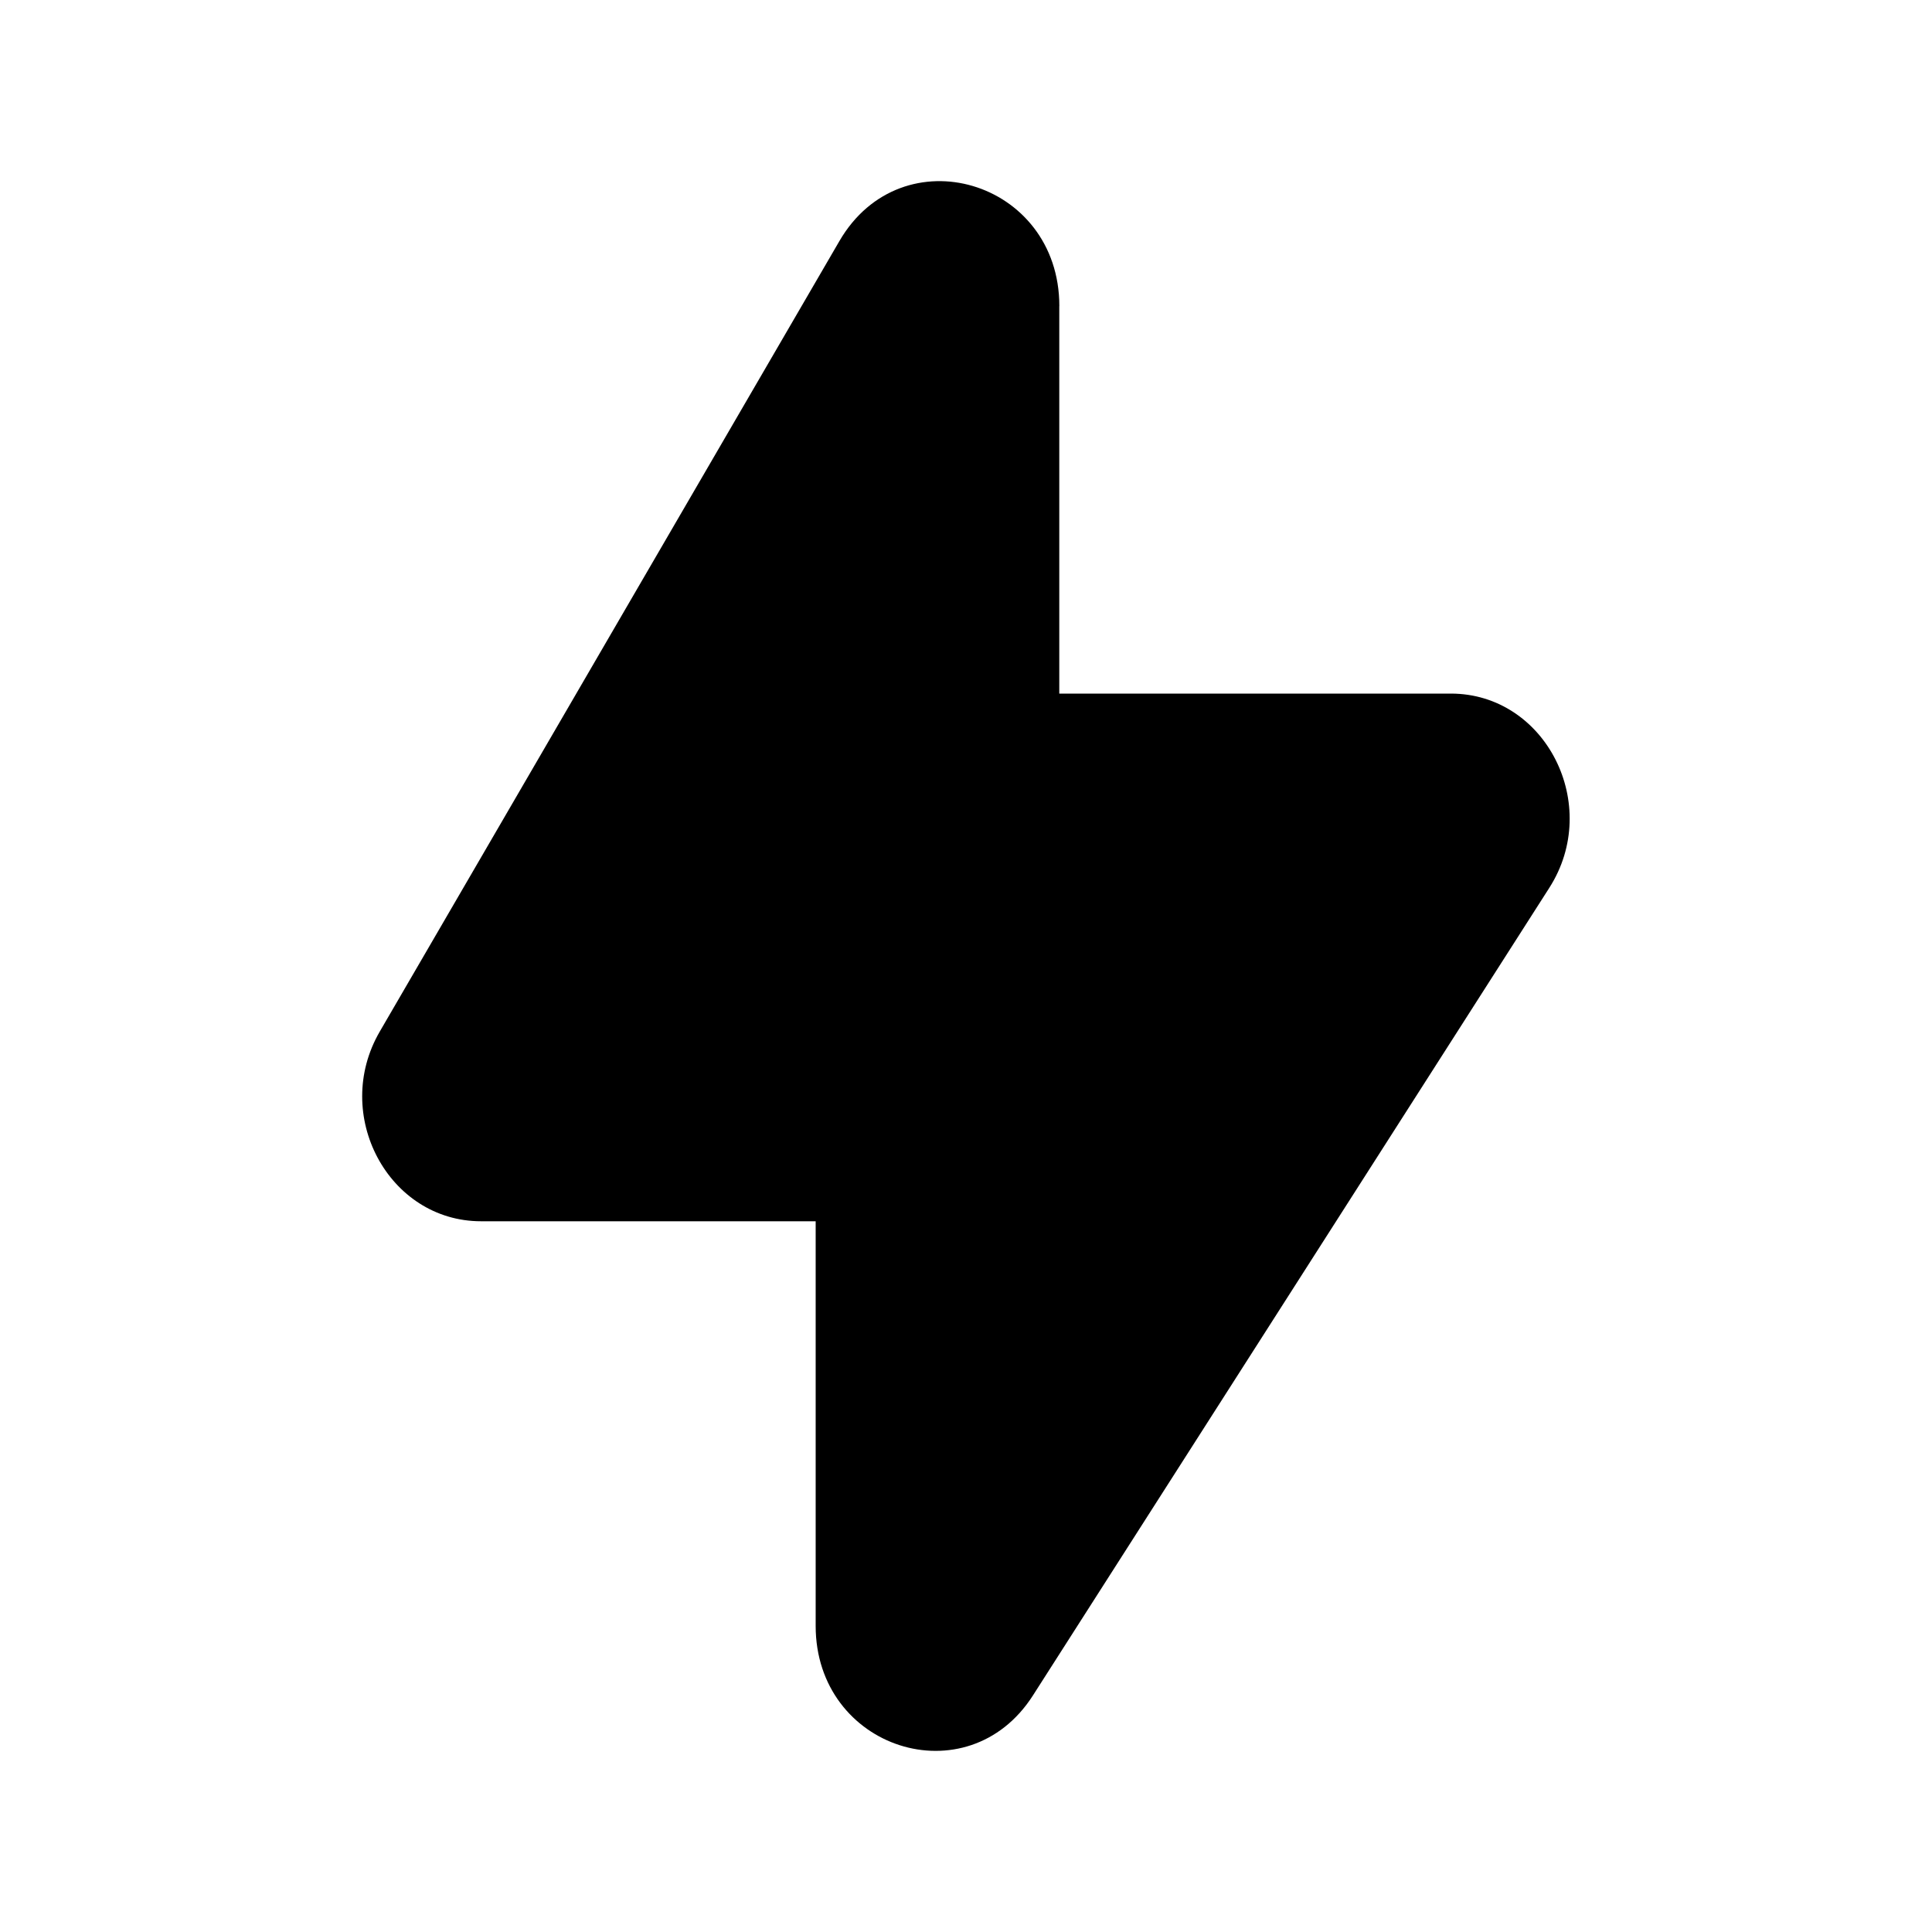 <svg width="32" height="32" fill="none" xmlns="http://www.w3.org/2000/svg"><path
    d="M17.546 5.07c0-2.087-2.608-2.858-3.643-1.077L6.29 17.086c-.8 1.376.143 3.142 1.678 3.142h5.542v6.702c0 2.04 2.515 2.846 3.598 1.153l8.553-13.377c.878-1.372-.058-3.218-1.631-3.218h-6.485V5.07Z"
    fill="#000"
  /></svg>
